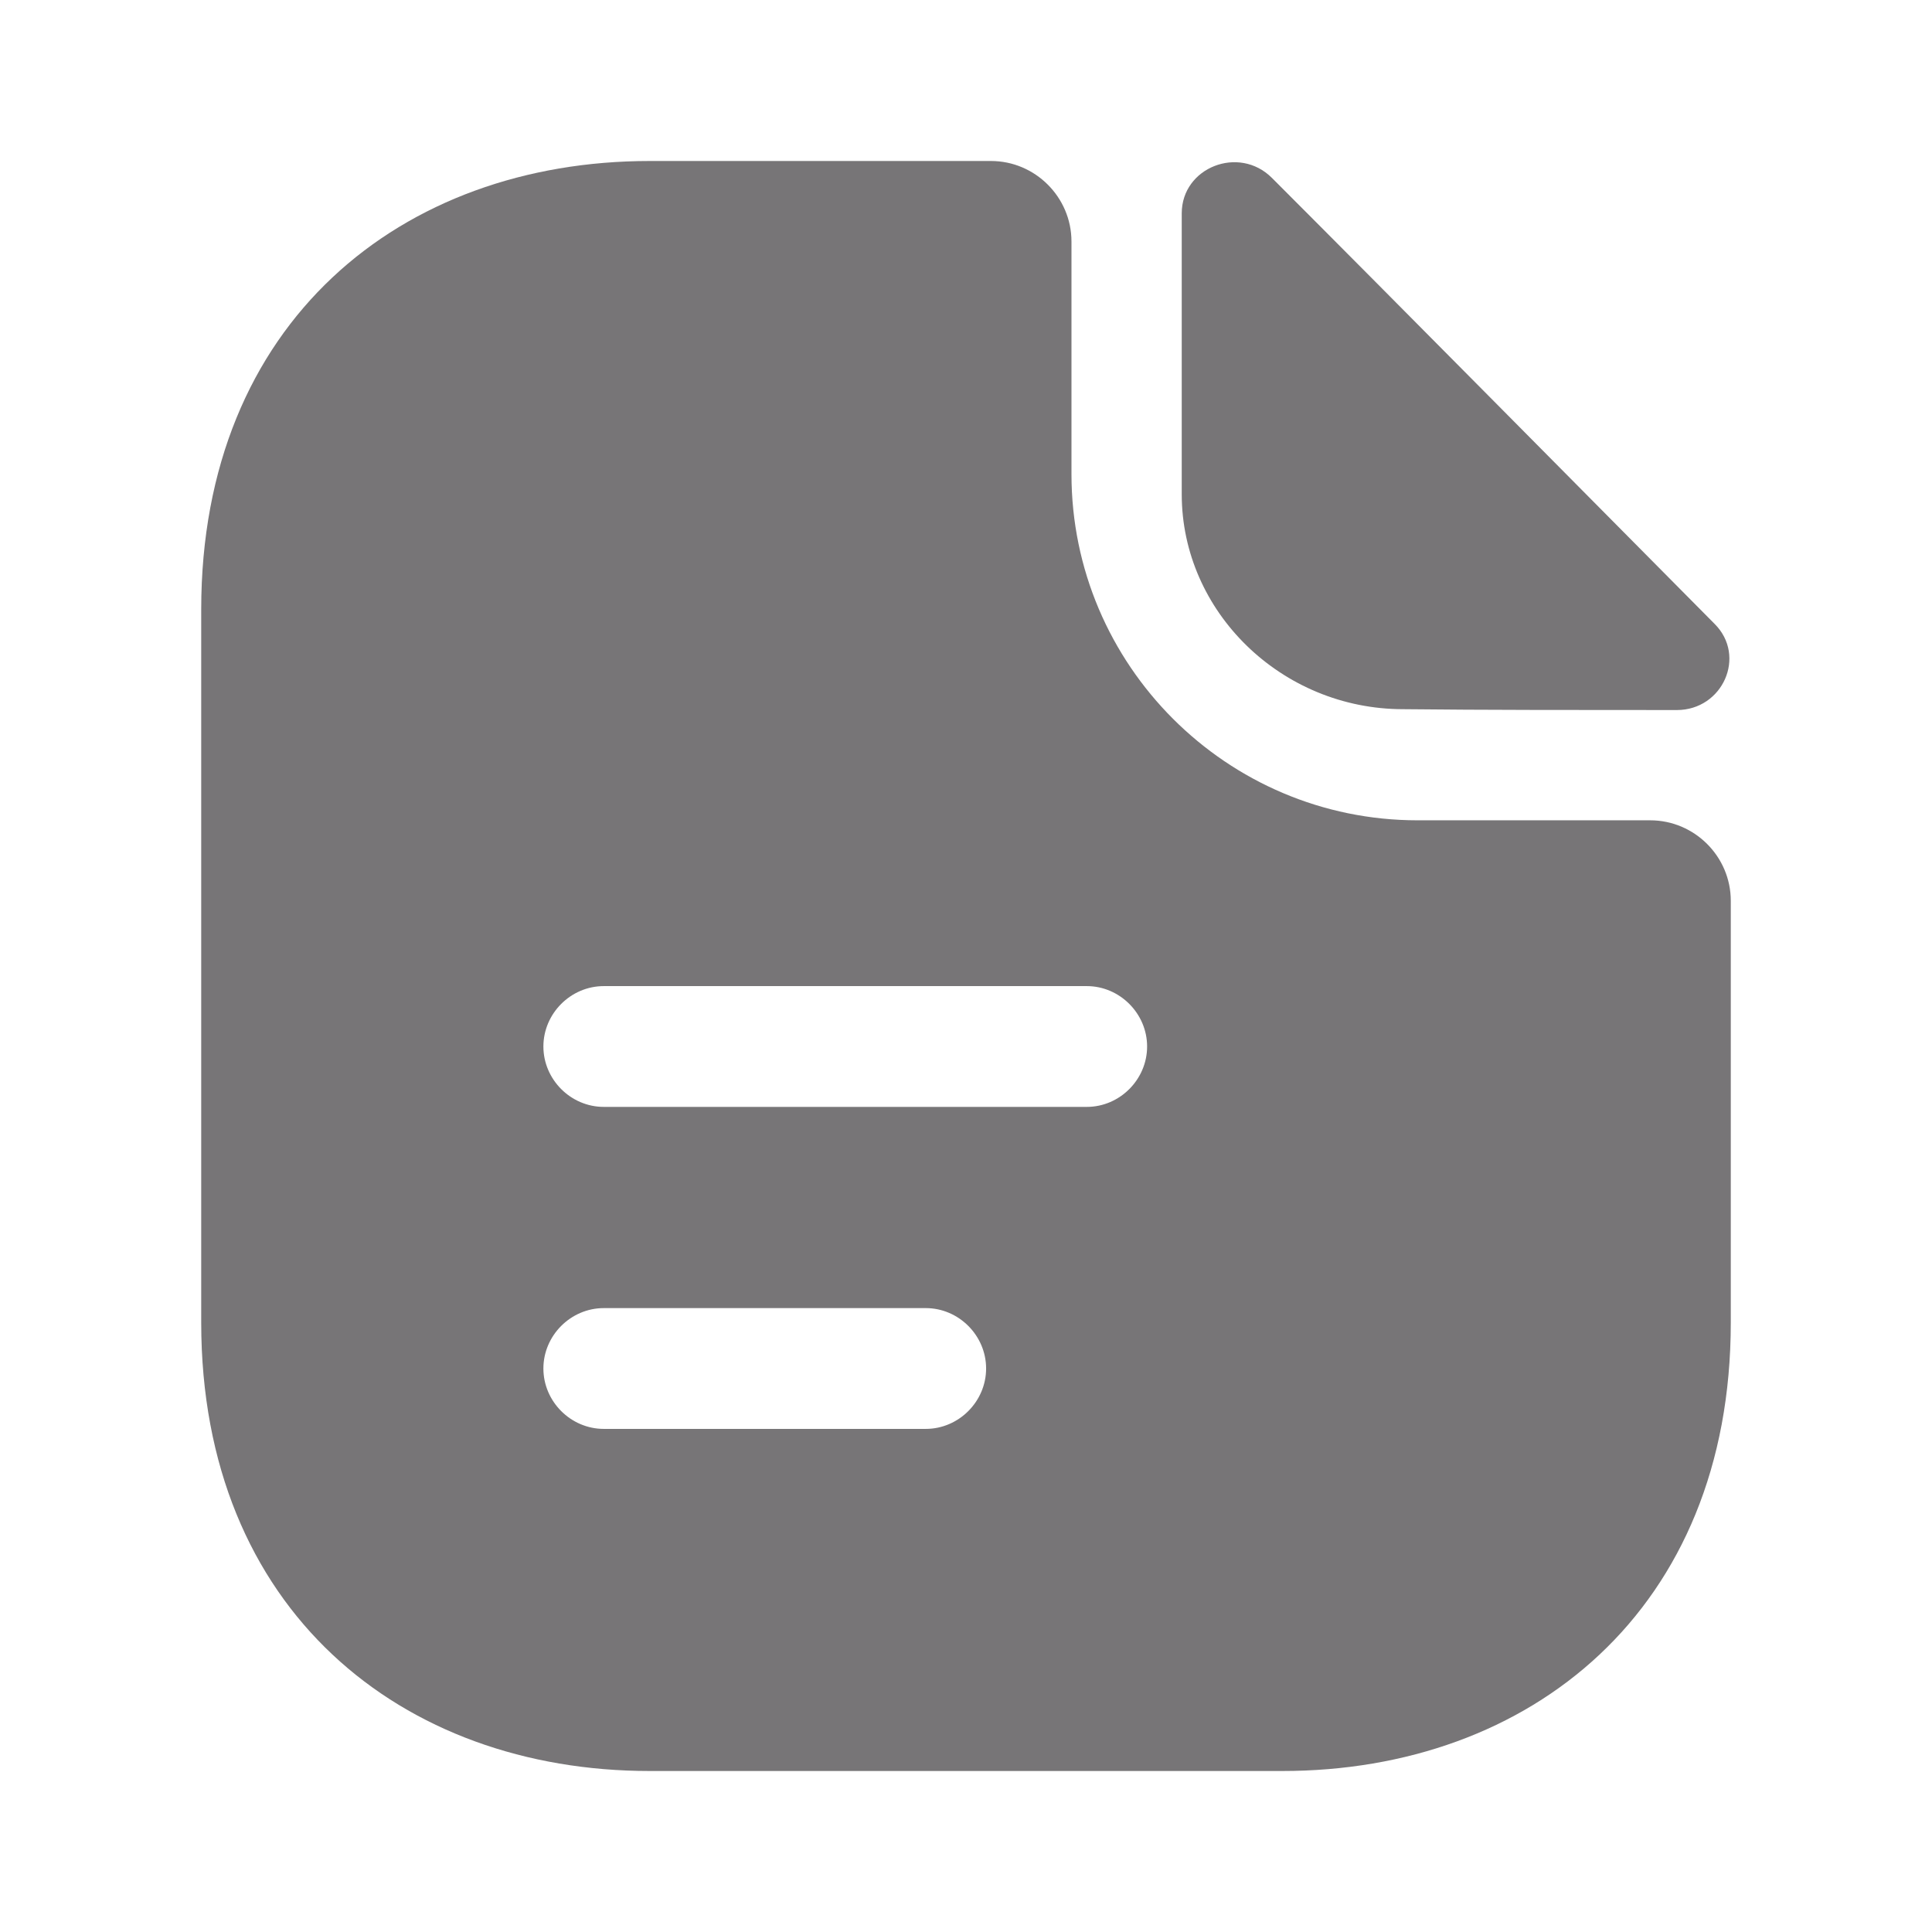<svg width="27" height="27" viewBox="0 0 27 27" fill="none" xmlns="http://www.w3.org/2000/svg">
<path d="M17.775 2.486C17.314 2.025 16.515 2.34 16.515 2.981V6.908C16.515 8.55 17.91 9.911 19.609 9.911C20.677 9.923 22.163 9.923 23.434 9.923C24.075 9.923 24.413 9.169 23.962 8.719C22.343 7.088 19.44 4.151 17.775 2.486Z" fill="#777577"/>
<path d="M23.062 11.464H19.811C17.145 11.464 14.974 9.293 14.974 6.626V3.375C14.974 2.756 14.467 2.25 13.849 2.25H9.079C5.614 2.25 2.812 4.5 2.812 8.516V18.484C2.812 22.5 5.614 24.75 9.079 24.75H17.921C21.386 24.75 24.188 22.5 24.188 18.484V12.589C24.188 11.97 23.681 11.464 23.062 11.464ZM12.938 19.969H8.438C7.976 19.969 7.594 19.586 7.594 19.125C7.594 18.664 7.976 18.281 8.438 18.281H12.938C13.399 18.281 13.781 18.664 13.781 19.125C13.781 19.586 13.399 19.969 12.938 19.969ZM15.188 15.469H8.438C7.976 15.469 7.594 15.086 7.594 14.625C7.594 14.164 7.976 13.781 8.438 13.781H15.188C15.649 13.781 16.031 14.164 16.031 14.625C16.031 15.086 15.649 15.469 15.188 15.469Z" fill="#777577"/>
</svg>
